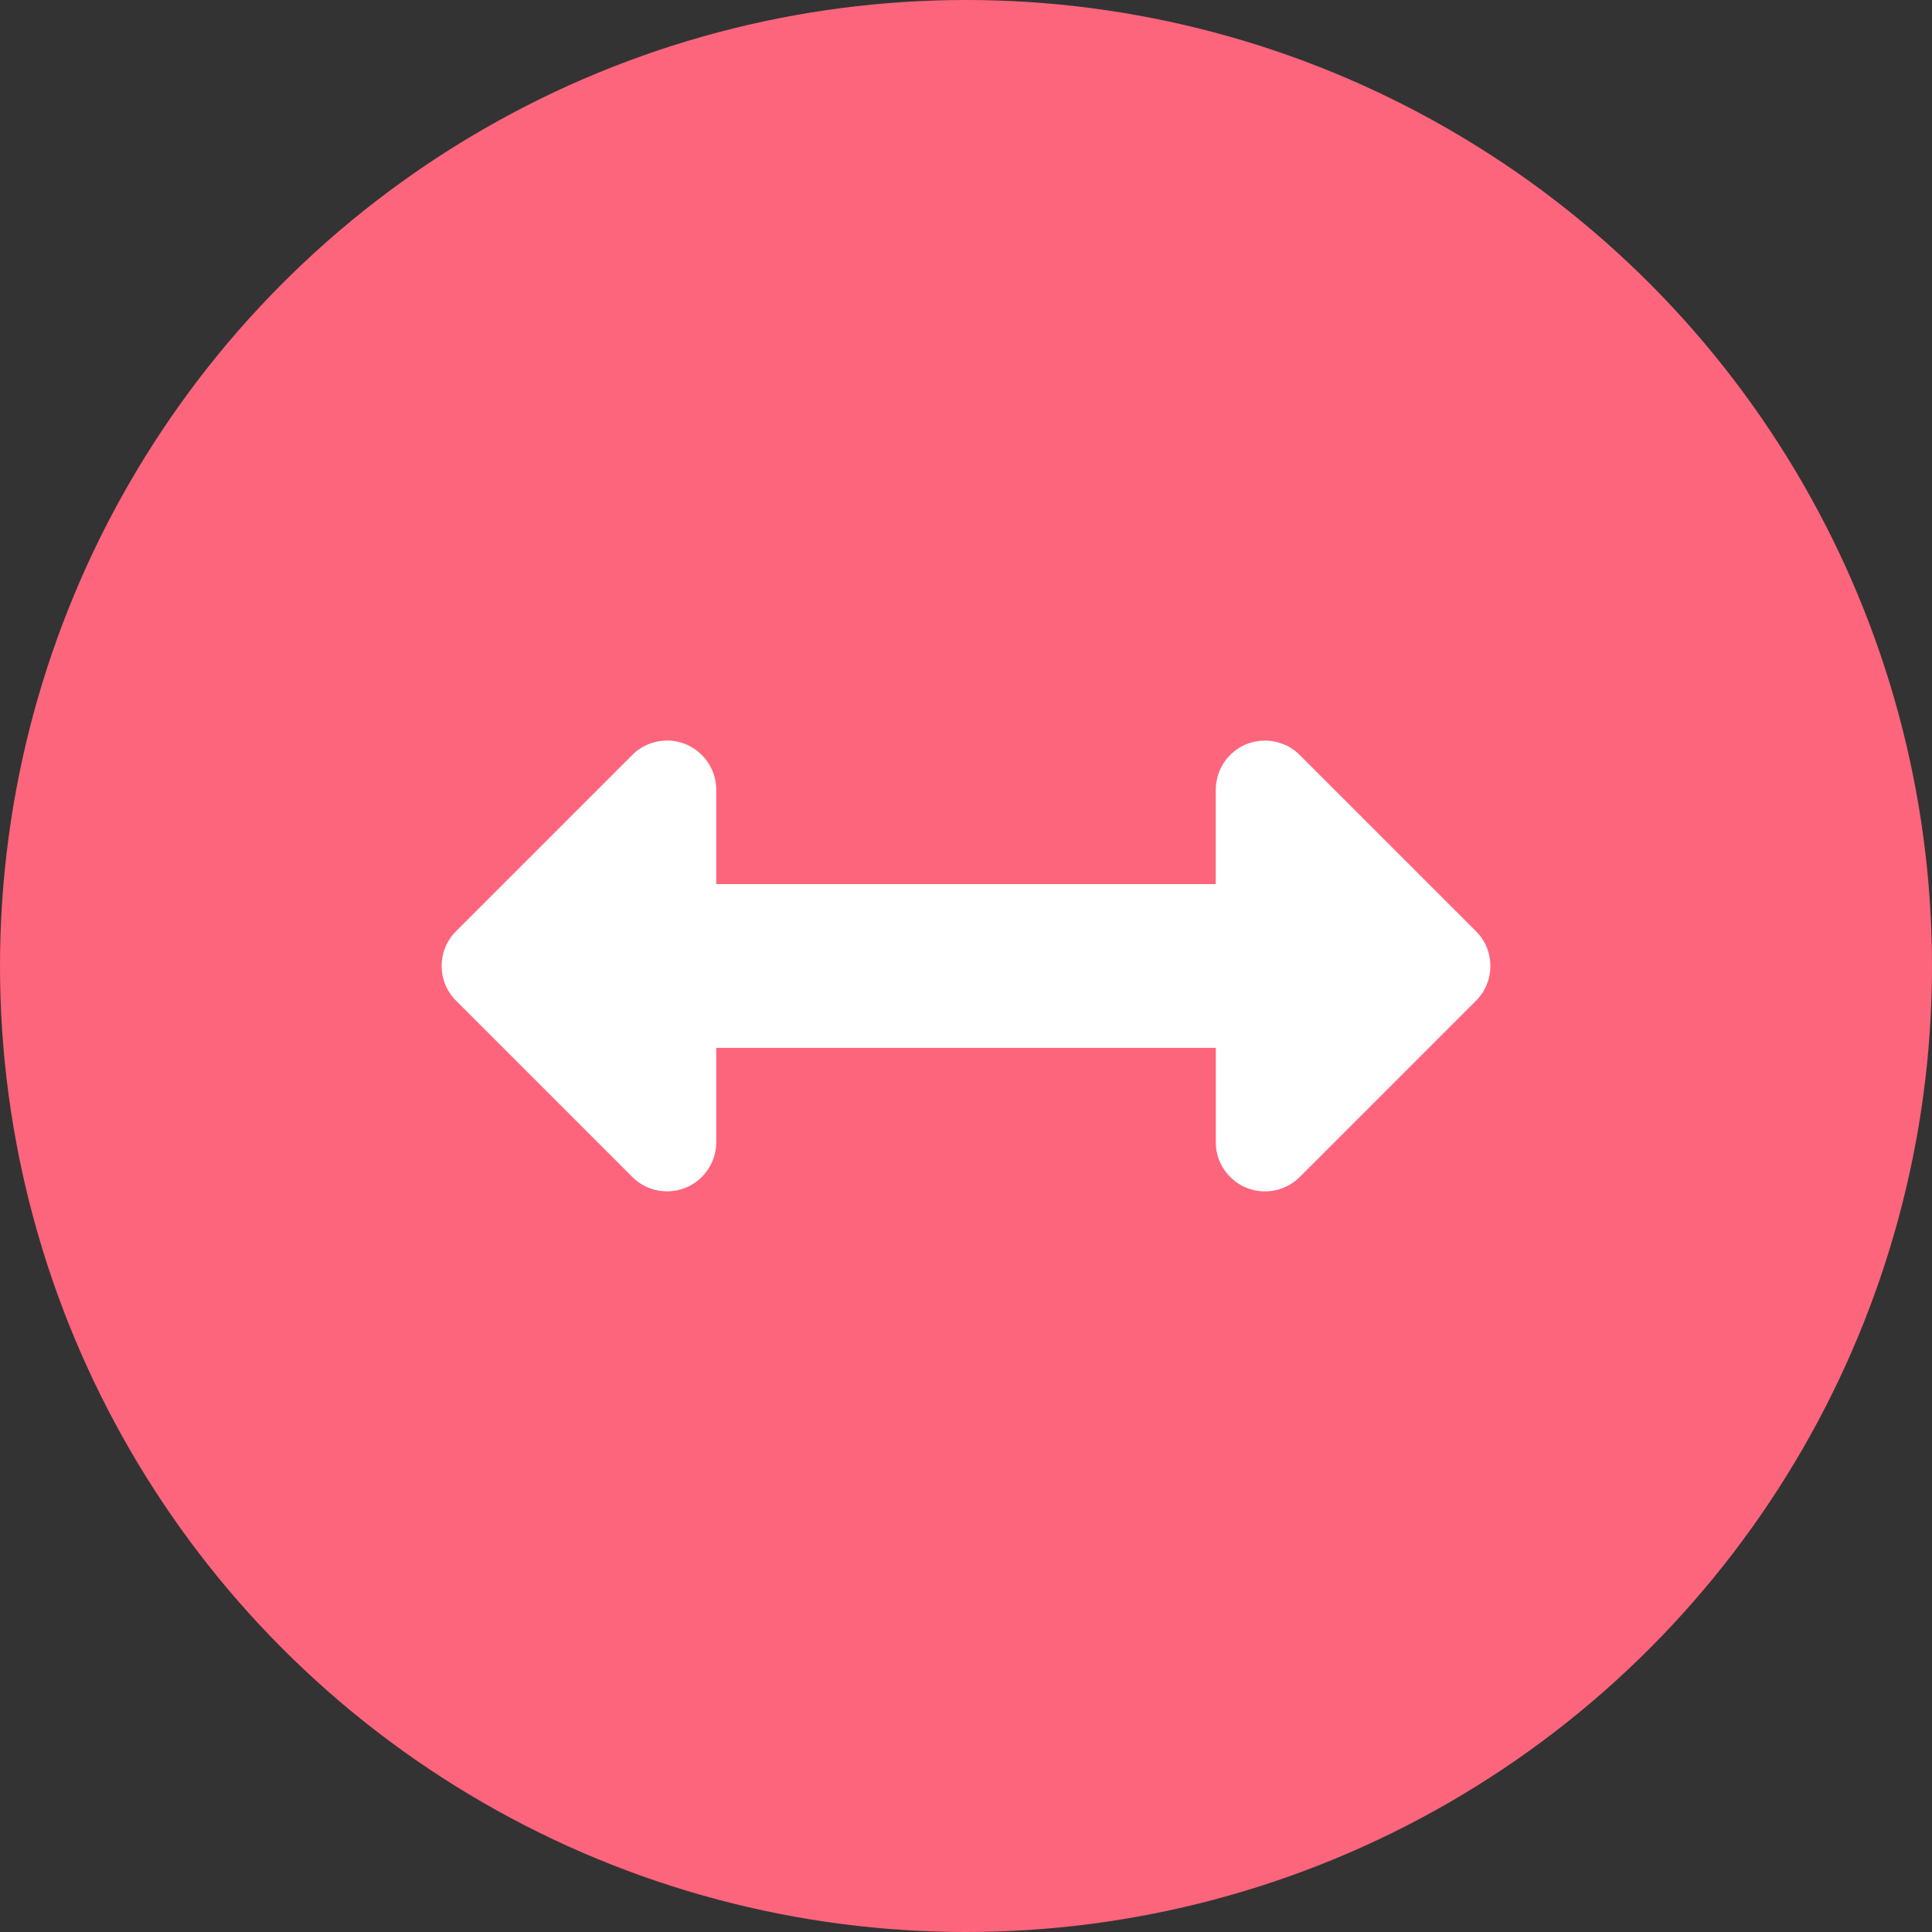 <?xml version="1.0" encoding="utf-8"?>
<!-- Generator: Adobe Illustrator 26.2.1, SVG Export Plug-In . SVG Version: 6.00 Build 0)  -->
<svg version="1.1" xmlns="http://www.w3.org/2000/svg" xmlns:xlink="http://www.w3.org/1999/xlink" x="0px" y="0px"
	 viewBox="0 0 68 68" style="enable-background:new 0 0 68 68;" xml:space="preserve">
<rect x="0" y="0" width="68" height="68" fill="#333333" stroke="none"/>
<style type="text/css">
	.st0{fill:url(#FOND_00000107581895383442120480000015779579268087977877_);}
	.st1{fill:url(#FOND_00000102525683257155855600000011474699386270561708_);}
	.st2{fill:#FFF5F7;}
	.st3{fill:url(#FOND_00000112615412388019404700000003302366410785452674_);}
	.st4{fill:url(#FOND_00000145023211008346626100000000353618513665648515_);}
	.st5{fill:url(#FOND_00000167362831100940367470000005965973441423484595_);}
	.st6{fill:url(#FOND_00000152241217975763837380000009828304363939315095_);}
	.st7{fill:url(#FOND_00000144328320846399364660000010778440717231969727_);}
	.st8{fill:url(#FOND_00000044151689543354273940000010609915420451174044_);}
	.st9{fill:url(#FOND_00000160874424159403909290000004080904035122773661_);}
	.st10{fill:url(#FOND_00000182506811116442063890000005742533657487283903_);}
	.st11{fill:#272F60;}
	.st12{fill:#FD657C;}
	.st13{fill:url(#FOND_00000155866649683204104860000013323922977872975036_);}
	.st14{fill:url(#FOND_00000156545342755148044080000000016067538041202328_);}
	.st15{fill:#F4AAB9;}
	.st16{clip-path:url(#Rectangle_10_00000171688156242268832770000004846855777827265430_);}
	.st17{fill:#FB657C;}
	.st18{fill:#FFFFFF;}
	.st19{fill:#FFBCC6;}
	.st20{clip-path:url(#SVGID_00000131345172529920553530000013244038860917194113_);}
	.st21{enable-background:new    ;}
	.st22{fill:#FB657C;stroke:#FD657C;stroke-width:3.835;stroke-linecap:round;stroke-linejoin:round;stroke-miterlimit:1.438;}
	.st23{fill:#FFBCC6;stroke:#FFBCC6;stroke-width:3.835;stroke-linecap:round;stroke-linejoin:round;stroke-miterlimit:1.438;}
	.st24{clip-path:url(#SVGID_00000111893196121357029240000014193257856987746222_);fill:#FB657C;}
	.st25{clip-path:url(#SVGID_00000094603470857320163590000009967645138995376771_);fill:#FFBCC6;}
	.st26{clip-path:url(#SVGID_00000173123176220897652050000000632560317533972132_);fill:#FFBCC6;}
	.st27{clip-path:url(#SVGID_00000175317917700504715320000011931589018774301072_);fill:#FFBCC6;}
	.st28{clip-path:url(#SVGID_00000054966430012176430540000008410636839001673111_);fill:#FFBCC6;}
	.st29{clip-path:url(#SVGID_00000170957627749122154680000016448775399272478393_);fill:#FFBCC6;}
	.st30{clip-path:url(#SVGID_00000025402112076843336200000012709342220438974896_);fill:#FFBCC6;}
	.st31{clip-path:url(#SVGID_00000050631094805701372310000016208689304498882743_);fill:#FFBCC6;}
	.st32{clip-path:url(#SVGID_00000136411249469724613990000007886750614523437968_);fill:#FFBCC6;}
	.st33{clip-path:url(#SVGID_00000132077940431188872810000016275371421683875465_);fill:#FFBCC6;}
	.st34{clip-path:url(#SVGID_00000158014894081839045060000003060281658110149802_);fill:#FFBCC6;}
	.st35{clip-path:url(#SVGID_00000102523133354639618730000001778014632881744315_);fill:#FFBCC6;}
	.st36{clip-path:url(#SVGID_00000163053535261011729200000011878501738024737181_);fill:#FFBCC6;}
	.st37{clip-path:url(#SVGID_00000017492201052677530600000001775734352444139924_);fill:#FFBCC6;}
	.st38{clip-path:url(#SVGID_00000127727385044646970170000008231805779737281697_);fill:#FFBCC6;}
	.st39{clip-path:url(#SVGID_00000004517022614247437980000011399749909012258462_);fill:#272F60;}
	.st40{clip-path:url(#SVGID_00000004517022614247437980000011399749909012258462_);fill:#FB657C;}
	.st41{clip-path:url(#SVGID_00000004517022614247437980000011399749909012258462_);fill:#FFBCC6;}
	.st42{clip-path:url(#SVGID_00000004517022614247437980000011399749909012258462_);fill:#FFFFFF;}
	.st43{fill:none;}
	.st44{clip-path:url(#SVGID_00000075859551775346330450000005010205599616883874_);fill:#FFFFFF;}
	.st45{clip-path:url(#SVGID_00000130606035523587298320000000088545691452988552_);fill:#FFFFFF;}
	.st46{clip-path:url(#SVGID_00000098217830515699141500000013504138041118574220_);fill:#FFFFFF;}
	.st47{clip-path:url(#SVGID_00000122701103906015187240000009329777211895534231_);fill:#FFFFFF;}
	.st48{clip-path:url(#SVGID_00000098930843027247094570000017471741676421682847_);fill:#FFFFFF;}
	.st49{clip-path:url(#SVGID_00000022520153900338468920000012489801371899943051_);fill:#FFFFFF;}
	.st50{clip-path:url(#SVGID_00000109015123499581080500000006413428674986491780_);fill:#FFFFFF;}
	.st51{clip-path:url(#SVGID_00000039095699691033019450000006074249920128541616_);fill:#FFFFFF;}
	.st52{clip-path:url(#SVGID_00000120526515857053999770000011299609811552402578_);fill:#FFFFFF;}
	.st53{clip-path:url(#SVGID_00000129197718437455278560000005308131200646192021_);fill:#FFFFFF;}
	.st54{clip-path:url(#SVGID_00000073713584102660010910000012805052758127868303_);fill:#FFFFFF;}
	.st55{clip-path:url(#SVGID_00000068671232903451714090000018096157508072327606_);fill:#FFFFFF;}
	.st56{clip-path:url(#SVGID_00000062156126770349752740000007081478508325111991_);fill:#FB657C;}
	.st57{clip-path:url(#SVGID_00000036934757194398483890000003937265195936292744_);fill:#FFFFFF;}
	.st58{clip-path:url(#SVGID_00000078729162243664167070000003132621229457133755_);fill:#FFFFFF;}
	.st59{fill:#FF647B;}
	.st60{fill:#FF657C;}
	.st61{fill:#272E5F;}
	.st62{fill:none;stroke:#272E5F;stroke-width:3;}
	.st63{clip-path:url(#SVGID_00000013891354902123222800000015480333901811749514_);}
	.st64{fill:#606060;}
	.st65{fill:#E94B67;}
	.st66{fill:#132350;}
	.st67{fill:#050605;}
	.st68{fill:#FFF5F7;stroke:#272E5F;stroke-width:2;}
	.st69{fill:none;stroke:#272E5F;stroke-width:2;stroke-linecap:round;stroke-linejoin:round;stroke-miterlimit:10;}
	.st70{fill:none;stroke:#272E5F;stroke-width:2;}
	.st71{fill:none;stroke:#272E5F;stroke-width:3;stroke-linecap:round;stroke-linejoin:round;stroke-miterlimit:10;}
	.st72{fill:none;stroke:#142664;stroke-width:2;stroke-linecap:round;stroke-linejoin:round;stroke-miterlimit:10;}
	.st73{clip-path:url(#SVGID_00000053515658006761334250000004866619890195035571_);}
	.st74{clip-path:url(#SVGID_00000055672784642073591890000004288155181954716592_);}
	.st75{clip-path:url(#SVGID_00000071524580561414624530000017122101595646198679_);fill:#FD657C;}
	.st76{clip-path:url(#SVGID_00000158707563689984718460000016770501902043514019_);fill:#FD657C;}
	.st77{clip-path:url(#SVGID_00000179612191340007834220000007618405124958066571_);}
	.st78{clip-path:url(#SVGID_00000055667932222166948470000013291880894485332111_);}
	.st79{clip-path:url(#SVGID_00000149355010398844826150000016048953351292600714_);}
	.st80{fill:none;stroke:#142664;stroke-width:3;stroke-linecap:round;stroke-linejoin:round;}
	.st81{clip-path:url(#SVGID_00000049210351982821164220000013022417459130773650_);}
	.st82{clip-path:url(#SVGID_00000100353526195180428050000004453093322001726594_);}
	.st83{clip-path:url(#SVGID_00000009559143039200636190000005493989205101553337_);}
	.st84{clip-path:url(#SVGID_00000150071937790668114170000010806774029419854777_);}
	.st85{clip-path:url(#SVGID_00000155133060615122819940000012143972005593606051_);}
	.st86{clip-path:url(#SVGID_00000119828805741685037140000014367498265733163937_);}
	.st87{clip-path:url(#SVGID_00000011019963483900794520000001099076648885650349_);}
	.st88{clip-path:url(#SVGID_00000086669873087968012650000018206744929692303790_);}
	.st89{clip-path:url(#SVGID_00000062880019890422260180000013231961982774825387_);}
	.st90{clip-path:url(#SVGID_00000122685842020143112060000011931380891370562746_);}
	.st91{clip-path:url(#SVGID_00000151523767800760557130000012589775894620569278_);}
	.st92{clip-path:url(#SVGID_00000140693053198247651490000000753320697399894431_);}
	.st93{clip-path:url(#SVGID_00000066477317866245951050000014785893689999785393_);}
	.st94{clip-path:url(#SVGID_00000107561895015383018850000017934002498791975080_);}
	.st95{clip-path:url(#SVGID_00000181051156946172931320000004365207769597284760_);}
	.st96{clip-path:url(#SVGID_00000031179694663574829990000011171833710301850550_);}
	.st97{clip-path:url(#SVGID_00000097470407918634767390000012734662386591801999_);}
	.st98{clip-path:url(#SVGID_00000013178225650067133520000007142208022806747581_);}
	.st99{clip-path:url(#SVGID_00000146462038982889497980000004957337486761209010_);}
	.st100{clip-path:url(#SVGID_00000093142417033577651700000017541864108442045109_);}
	.st101{clip-path:url(#SVGID_00000108299056536159340870000010776613299206483111_);}
	.st102{clip-path:url(#SVGID_00000077286391297517698760000007921488935278581377_);}
	.st103{clip-path:url(#SVGID_00000119814002282066087610000017730497511872612487_);}
	.st104{clip-path:url(#SVGID_00000132771833405685088010000006113722722450923914_);}
	.st105{clip-path:url(#SVGID_00000060009065384023456960000001973579414193714092_);}
	.st106{clip-path:url(#SVGID_00000036233015666557823070000017232553278434694024_);}
	.st107{clip-path:url(#SVGID_00000103952229669771415000000005831814264463839649_);}
	.st108{clip-path:url(#SVGID_00000093135561839674994620000004680359245952578479_);}
	.st109{clip-path:url(#SVGID_00000101093923135120976420000005333034445965405594_);}
	.st110{clip-path:url(#SVGID_00000038388682258144948680000009991729564277189276_);}
	.st111{clip-path:url(#SVGID_00000093171658157065498620000008006646307487211442_);}
	.st112{clip-path:url(#SVGID_00000091733050885460656550000018396735544068884911_);}
	.st113{clip-path:url(#SVGID_00000098899115421315527820000012710633867366793128_);}
	.st114{clip-path:url(#SVGID_00000132059186027129338580000014600109460657762988_);}
	.st115{clip-path:url(#SVGID_00000079456978829231814310000012851103806105043368_);}
	.st116{clip-path:url(#SVGID_00000137119848566561748690000010920946369540857007_);}
	.st117{clip-path:url(#SVGID_00000053542718419438415520000011874602820180963254_);}
	.st118{clip-path:url(#SVGID_00000103241530895578669510000002495712214990498215_);}
	.st119{clip-path:url(#SVGID_00000038375389338279164480000014781662219760035509_);}
	.st120{clip-path:url(#SVGID_00000087414334658751579510000012634159662616284849_);}
	.st121{clip-path:url(#SVGID_00000030466381093473940760000016307294600239333799_);}
	.st122{clip-path:url(#SVGID_00000179622922284281622600000006383728279515226535_);}
	.st123{clip-path:url(#SVGID_00000128444634238179613140000003903161647538171283_);}
	.st124{fill:#FFFFFF;stroke:#142664;stroke-width:3;stroke-linecap:round;stroke-linejoin:round;}
	.st125{clip-path:url(#SVGID_00000024695961274538850860000004603725350852771763_);}
	.st126{fill-rule:evenodd;clip-rule:evenodd;fill:#FFBCC6;}
	.st127{fill-rule:evenodd;clip-rule:evenodd;fill:#272F60;}
	.st128{fill-rule:evenodd;clip-rule:evenodd;fill:#FFFFFF;}
	.st129{fill-rule:evenodd;clip-rule:evenodd;fill:#FB657C;}
	.st130{clip-path:url(#SVGID_00000087377970749133310010000002053579564634946989_);}
	.st131{clip-path:url(#SVGID_00000093149914214177796940000009404829662082551459_);}
	.st132{clip-path:url(#SVGID_00000152946060542746004140000006743598786956515465_);}
	.st133{clip-path:url(#SVGID_00000119099137573351976210000013918977654091874178_);}
	.st134{clip-path:url(#SVGID_00000174577157293585417350000010987919679147735190_);}
	.st135{clip-path:url(#SVGID_00000139257799448022830260000009023018278541953695_);}
	.st136{clip-path:url(#SVGID_00000070820261290384788910000013336155333039824266_);}
	.st137{clip-path:url(#SVGID_00000044153063191992047520000017288325019775522691_);}
	.st138{clip-path:url(#SVGID_00000008134812151063987790000007079315579305085626_);}
	.st139{clip-path:url(#SVGID_00000013908190522107079610000016060147553022530187_);}
	.st140{clip-path:url(#SVGID_00000157269726340397529810000013395680304923448981_);}
	.st141{clip-path:url(#SVGID_00000065756421760392179200000015121072518337524138_);}
	.st142{clip-path:url(#SVGID_00000165942840406629990770000006175169375241474733_);}
	.st143{clip-path:url(#SVGID_00000086679361593322556670000004749305788436785536_);}
	.st144{clip-path:url(#SVGID_00000036250415361337517330000008395461686184547712_);}
	.st145{clip-path:url(#SVGID_00000118374099093127479500000014476035112263857828_);}
	.st146{clip-path:url(#SVGID_00000102509398891341738230000000834469001869534096_);}
	.st147{clip-path:url(#SVGID_00000140715443035213812500000008049745616098721950_);}
	.st148{clip-path:url(#SVGID_00000123426169810120006930000012844353516911245973_);}
	.st149{clip-path:url(#SVGID_00000049217974851883501320000015752011932188919196_);}
	.st150{clip-path:url(#SVGID_00000146471060194176582370000006129017497236397698_);}
	.st151{clip-path:url(#SVGID_00000069396907164451078020000006578512937264541367_);}
	.st152{clip-path:url(#SVGID_00000106833689618166503230000001064716894732265123_);}
	.st153{clip-path:url(#SVGID_00000145737206576329083660000017443862314133424308_);}
	.st154{clip-path:url(#SVGID_00000029744727228345907230000004848179139339273907_);}
	.st155{clip-path:url(#SVGID_00000069384424948449778280000014142327492136332445_);}
	.st156{clip-path:url(#SVGID_00000090981841375352029480000011788074976452530319_);}
	.st157{clip-path:url(#SVGID_00000001629412916735899120000002835824197195781795_);}
	.st158{clip-path:url(#SVGID_00000026141163967384988190000003560745812285075860_);}
	.st159{clip-path:url(#SVGID_00000105425480996360378920000016655866223072113294_);}
	.st160{clip-path:url(#SVGID_00000041258651247506093940000014420987513656178868_);}
	.st161{clip-path:url(#SVGID_00000181071189815170138360000014978849965048768150_);}
	.st162{clip-path:url(#SVGID_00000020381030920014648300000013661192468234214046_);}
	.st163{clip-path:url(#SVGID_00000103226066865579769090000001021242018035736472_);}
	.st164{clip-path:url(#SVGID_00000000183260469086973380000001052166528286032567_);}
	.st165{clip-path:url(#SVGID_00000031898543967248473440000013969223223651919783_);}
	.st166{clip-path:url(#SVGID_00000000930363942321069960000007240373986160511156_);}
	.st167{clip-path:url(#SVGID_00000090267882649979555540000009990277281698534293_);}
	.st168{clip-path:url(#SVGID_00000023969493320677650840000007730610812090626469_);}
	.st169{clip-path:url(#SVGID_00000142874688612359647760000002806133583252203165_);}
	.st170{clip-path:url(#SVGID_00000109731167608247437860000002178504266740079549_);}
	.st171{clip-path:url(#SVGID_00000099649574902931217360000010742596705049314225_);}
	.st172{clip-path:url(#SVGID_00000004531460249081306790000009361894709896281739_);}
	.st173{clip-path:url(#SVGID_00000169556051494943306930000010665686357019166382_);}
	.st174{clip-path:url(#SVGID_00000142149181820600915620000014077571560769945497_);}
	.st175{clip-path:url(#SVGID_00000104674537784857368380000016323064191299439776_);}
	.st176{clip-path:url(#SVGID_00000110446990395392517710000006645780530765874860_);}
	.st177{clip-path:url(#SVGID_00000003787803132896710960000009824380765440318122_);}
	.st178{clip-path:url(#SVGID_00000109743660354083956730000015598562671429199254_);}
	.st179{clip-path:url(#SVGID_00000026161986206908138240000007572326608564189098_);}
	.st180{clip-path:url(#SVGID_00000060001647852419377970000014687664525283568572_);}
	.st181{clip-path:url(#SVGID_00000160161326995289044160000016936741575902821527_);}
	.st182{clip-path:url(#SVGID_00000163070908691659006950000009447109636916565165_);}
	.st183{clip-path:url(#SVGID_00000107560640039836083680000006206532049912182158_);}
	.st184{clip-path:url(#SVGID_00000028311013100626896620000017837628731522055814_);}
	.st185{clip-path:url(#SVGID_00000046335832771285016660000005678496910815637692_);}
	.st186{clip-path:url(#SVGID_00000080888573731171488640000001124365601515466406_);}
	.st187{clip-path:url(#SVGID_00000168805551324478575750000006645208791399969466_);}
	.st188{clip-path:url(#SVGID_00000069375997444764709430000014263684947627244214_);}
	.st189{clip-path:url(#SVGID_00000081630227140821302580000014357718098723012771_);}
	.st190{clip-path:url(#SVGID_00000109736788247611573800000011520614331818371495_);}
	.st191{clip-path:url(#SVGID_00000104697393592104841470000004502754734576636564_);}
	.st192{clip-path:url(#SVGID_00000153666343791401085180000001942232101422272413_);}
	.st193{clip-path:url(#SVGID_00000091696542806261402080000003437387030006475165_);}
	.st194{clip-path:url(#SVGID_00000077324800557283658720000017382435422185244846_);}
	.st195{clip-path:url(#SVGID_00000097478188023126347400000004372605611494966919_);}
	.st196{clip-path:url(#SVGID_00000158709728516108115460000013698291475426030242_);}
	.st197{clip-path:url(#SVGID_00000070094444809770853440000012473931525264575167_);}
	.st198{clip-path:url(#SVGID_00000132801198377601009050000015517056877297991814_);}
	.st199{clip-path:url(#SVGID_00000160880715498277264400000004013286302430800571_);}
	.st200{clip-path:url(#SVGID_00000027585527605660438390000002090265139446180798_);}
	.st201{clip-path:url(#SVGID_00000103954711018029475910000015396810772915734195_);}
	.st202{clip-path:url(#SVGID_00000009575212078569699490000001564223180764072121_);}
	.st203{clip-path:url(#SVGID_00000028326825481043596070000017312008614241715390_);}
	.st204{clip-path:url(#SVGID_00000088835130148771496510000000012847777862820518_);}
	.st205{clip-path:url(#SVGID_00000103972071089637291440000003420201302699645574_);}
	.st206{clip-path:url(#SVGID_00000104672207291427446810000004000856097487220129_);}
	.st207{clip-path:url(#SVGID_00000149352454437860787150000008156074350117650111_);}
	.st208{clip-path:url(#SVGID_00000138546975703521459340000011262823289361454780_);}
	.st209{clip-path:url(#SVGID_00000173156497415094131450000015388214401491769276_);}
	.st210{clip-path:url(#SVGID_00000138531479977061457770000004027771235831654329_);}
	.st211{clip-path:url(#SVGID_00000067958235232345655480000009546590272862737548_);}
	.st212{clip-path:url(#SVGID_00000029025493100393721230000017489114784658419897_);}
	.st213{clip-path:url(#SVGID_00000066499655001660231750000000668927501231468930_);}
	.st214{clip-path:url(#SVGID_00000018221986874174133150000010877638758872104327_);}
	.st215{clip-path:url(#SVGID_00000062176751469441286370000009985668200188477331_);}
	.st216{clip-path:url(#SVGID_00000004538502354318706680000002490442553010324397_);}
	.st217{clip-path:url(#SVGID_00000096019612996941132340000004753146690890111398_);}
	.st218{clip-path:url(#SVGID_00000034804363396694979530000012441586099926179995_);}
	.st219{clip-path:url(#SVGID_00000109008230581124884290000002012571119178304413_);}
	.st220{clip-path:url(#SVGID_00000041283103016818499710000010126818386268604091_);}
	.st221{clip-path:url(#SVGID_00000113348560246886518640000004965031356619822007_);}
	.st222{clip-path:url(#SVGID_00000127021356012157647580000009525035232726603937_);}
	.st223{clip-path:url(#SVGID_00000062903981516670072810000012613261672814344623_);}
	.st224{clip-path:url(#SVGID_00000176722103152892083430000018209696540769817729_);}
	.st225{clip-path:url(#SVGID_00000023274246780857646520000005356635776816671637_);}
	.st226{clip-path:url(#SVGID_00000093893204926321202040000002941818507968501655_);}
	.st227{clip-path:url(#SVGID_00000083769015960237884290000005333061063668360871_);}
	.st228{clip-path:url(#SVGID_00000129204436828126548100000005958267765536357793_);}
	.st229{clip-path:url(#SVGID_00000080919708703318615240000010733099744649418396_);}
	.st230{clip-path:url(#SVGID_00000067928466392137600490000016882564835194007691_);}
	.st231{clip-path:url(#SVGID_00000090263337121925443780000007922784826733123459_);}
	.st232{clip-path:url(#SVGID_00000174591136465262897990000014447302328864509878_);}
	.st233{clip-path:url(#SVGID_00000140710432385584530000000008750219580461181080_);}
	.st234{clip-path:url(#SVGID_00000010298579813654068790000007074101934461116337_);}
	.st235{clip-path:url(#SVGID_00000155853873719195923390000015405160965928864647_);}
	.st236{clip-path:url(#SVGID_00000153681835839881971440000001568224775968755370_);}
	.st237{clip-path:url(#SVGID_00000139992290964007065970000001062549134143983017_);}
	.st238{clip-path:url(#SVGID_00000169546807777185239860000005028414806188900531_);}
	.st239{clip-path:url(#SVGID_00000040575766735587525620000017146159013461994654_);}
	.st240{clip-path:url(#SVGID_00000021803463026839166950000008201543207561330049_);}
	.st241{clip-path:url(#SVGID_00000003090682071922408530000004804887603425679758_);}
	.st242{clip-path:url(#SVGID_00000002381127834693364670000016982890291371996059_);}
	.st243{clip-path:url(#SVGID_00000017508941298097662630000013548493282018577297_);}
	.st244{clip-path:url(#SVGID_00000018217673995150900720000002792403963672151480_);}
	.st245{clip-path:url(#SVGID_00000026878060998872959040000007950832264059265673_);}
	.st246{clip-path:url(#SVGID_00000135676694444742399450000006566080200318448021_);}
	.st247{clip-path:url(#SVGID_00000167380848129550336440000007774065895394436235_);}
	.st248{clip-path:url(#SVGID_00000183966201308596026330000009399153827381426097_);}
	.st249{clip-path:url(#SVGID_00000082361844890302598350000010570858845573680277_);}
	.st250{clip-path:url(#SVGID_00000178908755280457000270000005839934126335369110_);}
	.st251{clip-path:url(#SVGID_00000016061962955371130740000014284351044302234515_);}
	.st252{clip-path:url(#SVGID_00000147941680026456358250000017453399335046432395_);}
	.st253{clip-path:url(#SVGID_00000148628270111282363840000017975019503975518082_);}
	.st254{clip-path:url(#SVGID_00000078045705143997786920000004892028030982460857_);}
	.st255{clip-path:url(#SVGID_00000132794802257517393470000000517133383944143289_);}
	.st256{clip-path:url(#SVGID_00000173871428668064246060000016816330418267326655_);}
	.st257{clip-path:url(#SVGID_00000000218860961276898630000005591110406384144275_);}
	.st258{clip-path:url(#SVGID_00000162311380874647242620000010506389048906889378_);}
	.st259{clip-path:url(#SVGID_00000151503618286068055900000014783610298259260826_);}
	.st260{fill:#E94966;}
	.st261{fill:#13224F;}
</style>
<g id="FONDS">
</g>
<g id="ILLUSTRATIONS">
	<g id="picker">
		<circle id="Oval" class="st12" cx="34" cy="34" r="34"/>
	</g>
	<path id="Icon_awesome-arrows-alt-h" class="st18" d="M42.791,27.795v3.321H25.209v-3.321
		c-0.001-0.956-0.776-1.73-1.732-1.73c-0.458,0-0.898,0.182-1.222,0.506
		l-6.204,6.204c-0.676,0.675-0.676,1.771-0,2.446
		c0,0,0,0,0,0l6.204,6.204
		c0.676,0.676,1.772,0.675,2.448-0.001c0.324-0.324,0.506-0.764,0.506-1.222
		v-3.32h17.583v3.321c0.001,0.956,0.776,1.73,1.732,1.73
		c0.458-0,0.898-0.182,1.222-0.506l6.204-6.204
		c0.676-0.675,0.676-1.771,0-2.446c-0-0-0-0-0-0
		l-6.204-6.204c-0.675-0.676-1.77-0.677-2.446-0.002
		c-0.325,0.325-0.508,0.766-0.508,1.226V27.795z"/>
</g>
<g id="TEXTES_FR">
</g>
<g id="TEXTES_GB">
</g>
</svg>
